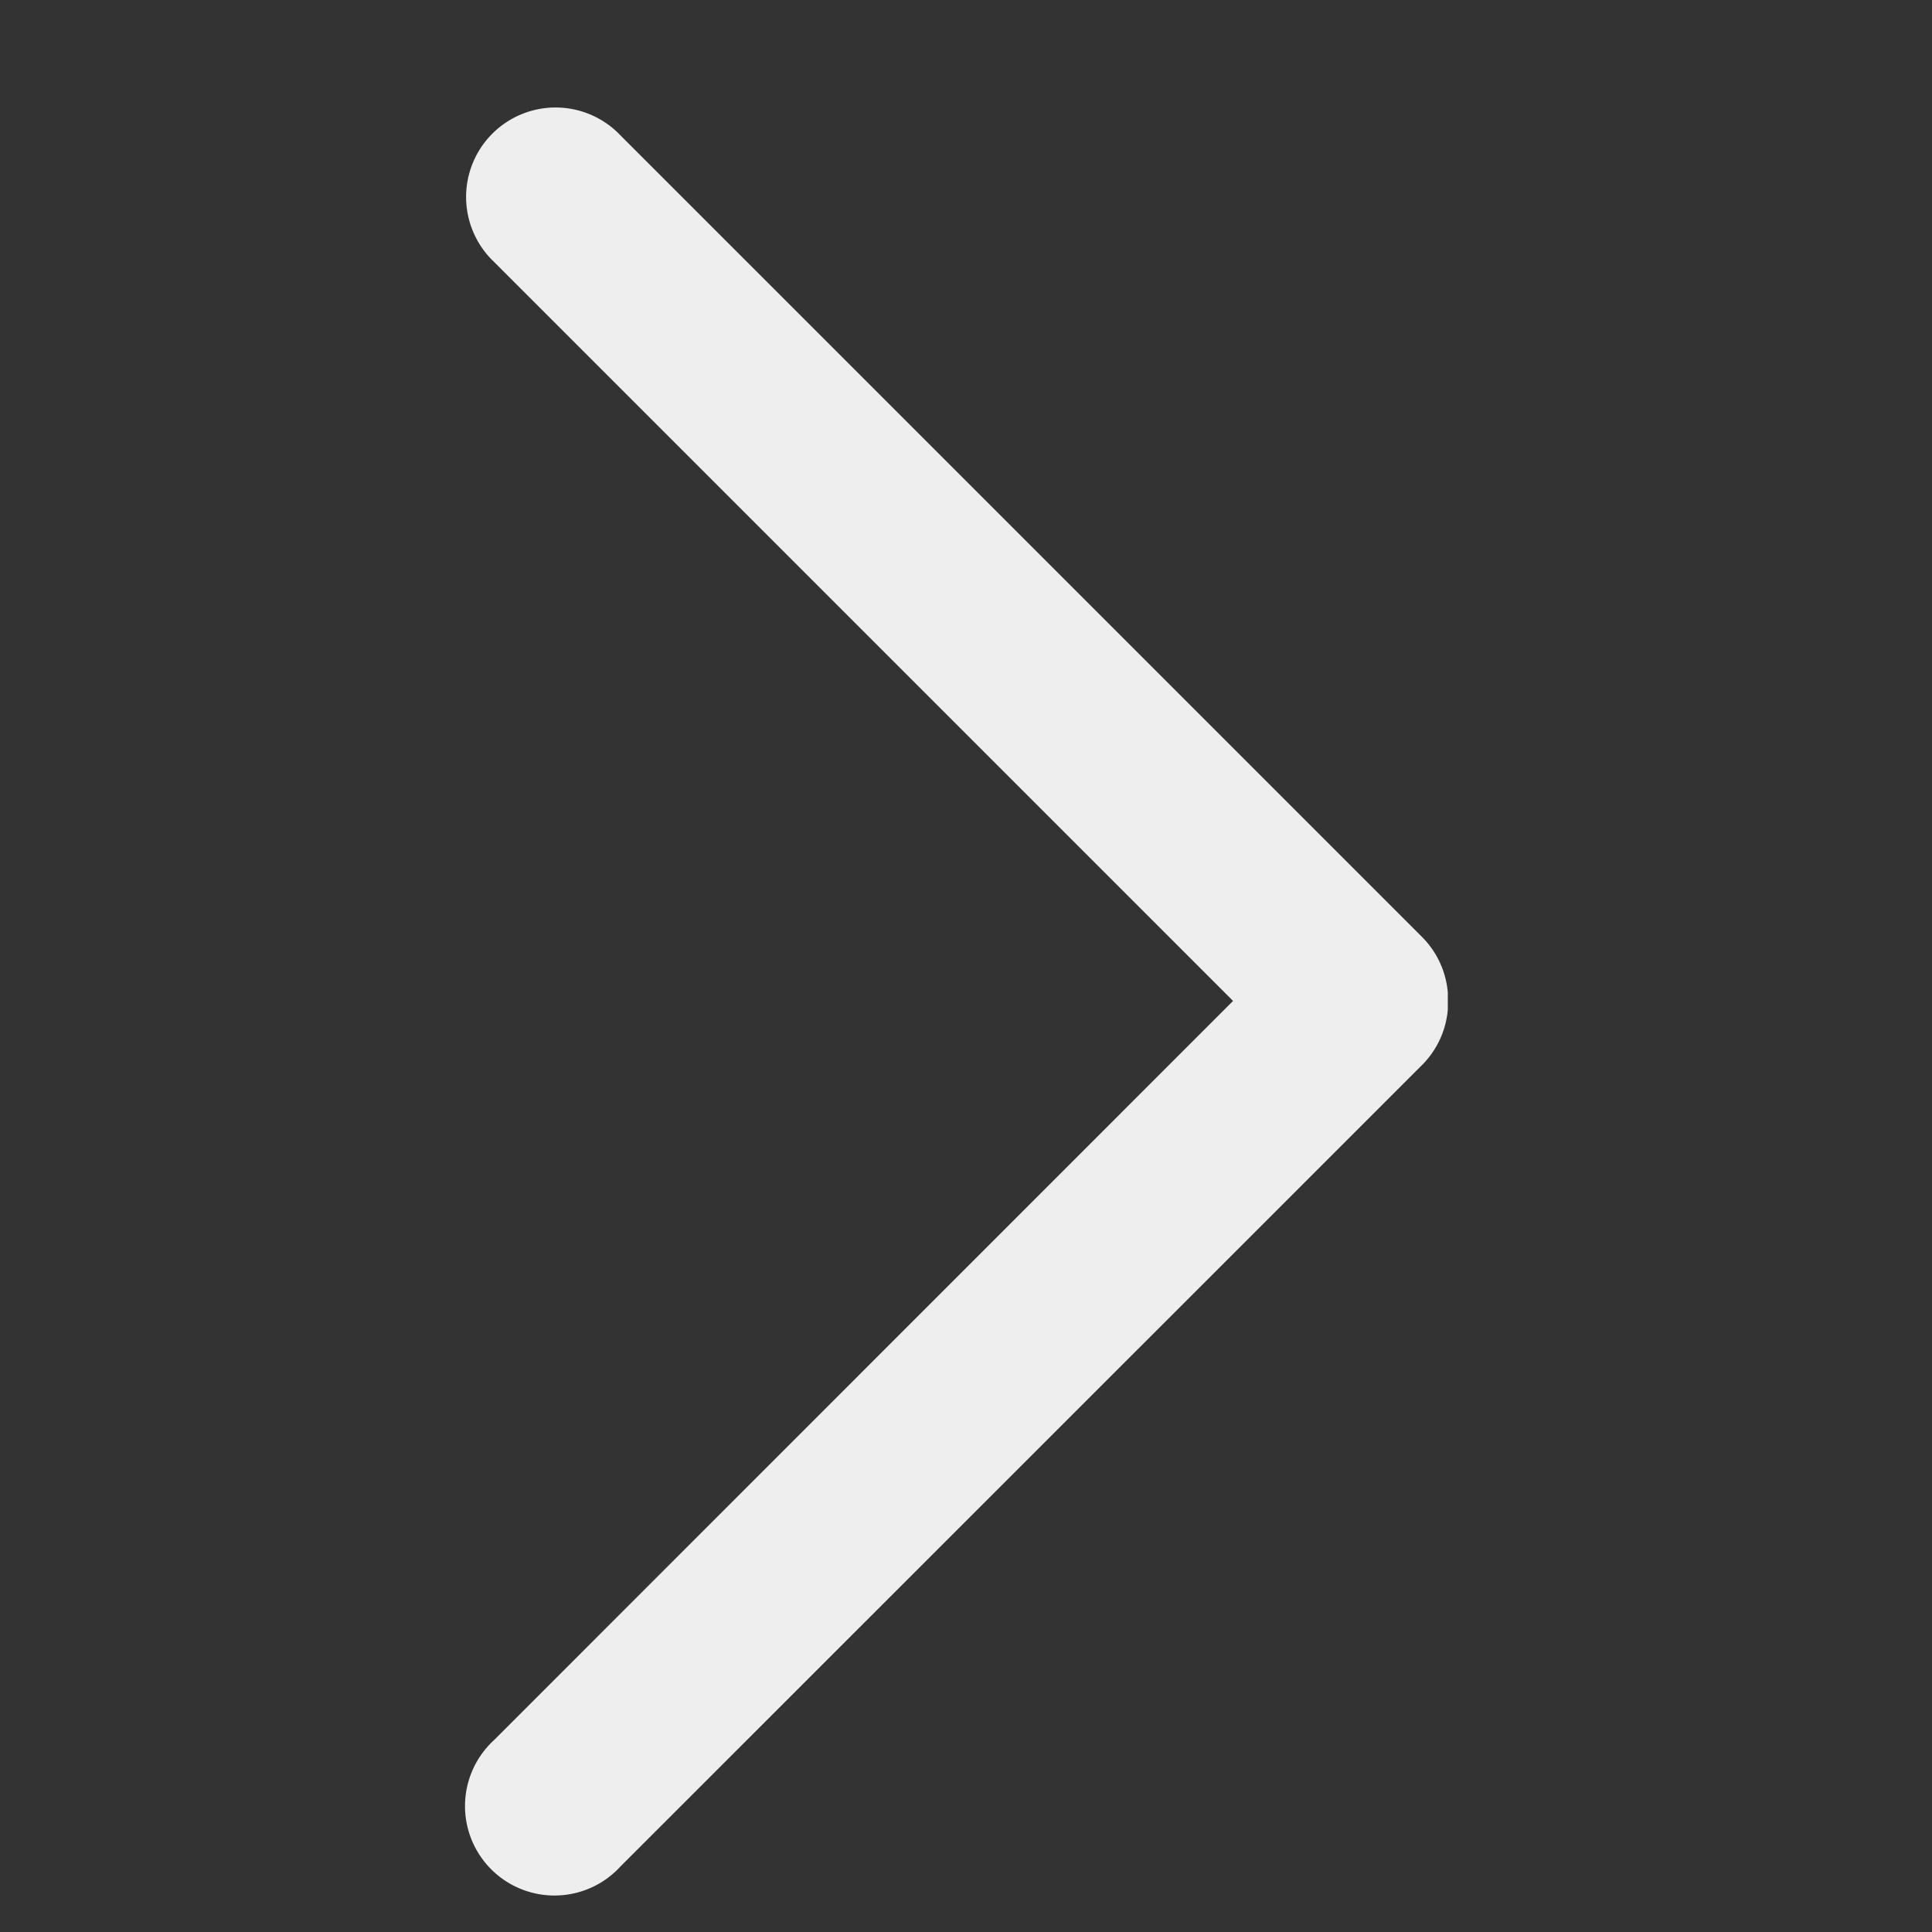<?xml version="1.0" standalone="no"?><!DOCTYPE svg PUBLIC "-//W3C//DTD SVG 1.1//EN" "http://www.w3.org/Graphics/SVG/1.1/DTD/svg11.dtd"><svg t="1610614192163" class="icon" viewBox="0 0 1024 1024" version="1.1" xmlns="http://www.w3.org/2000/svg" p-id="933" xmlns:xlink="http://www.w3.org/1999/xlink" width="128" height="128"><rect x="0" y="0" width="1024" height="1024" fill="#333333" stroke="none"/><defs><style type="text/css"></style></defs><path d="M767.37 526.1a47.262 47.262 0 0 0-13.706-29.538L328.94 71.838a47.419 47.419 0 1 0-67.033 67.033l391.641 391.641-391.641 391.719a47.419 47.419 0 1 0 66.954 67.033l424.802-424.724a47.262 47.262 0 0 0 13.706-29.46z" p-id="934" fill="#eeeeee"></path></svg>